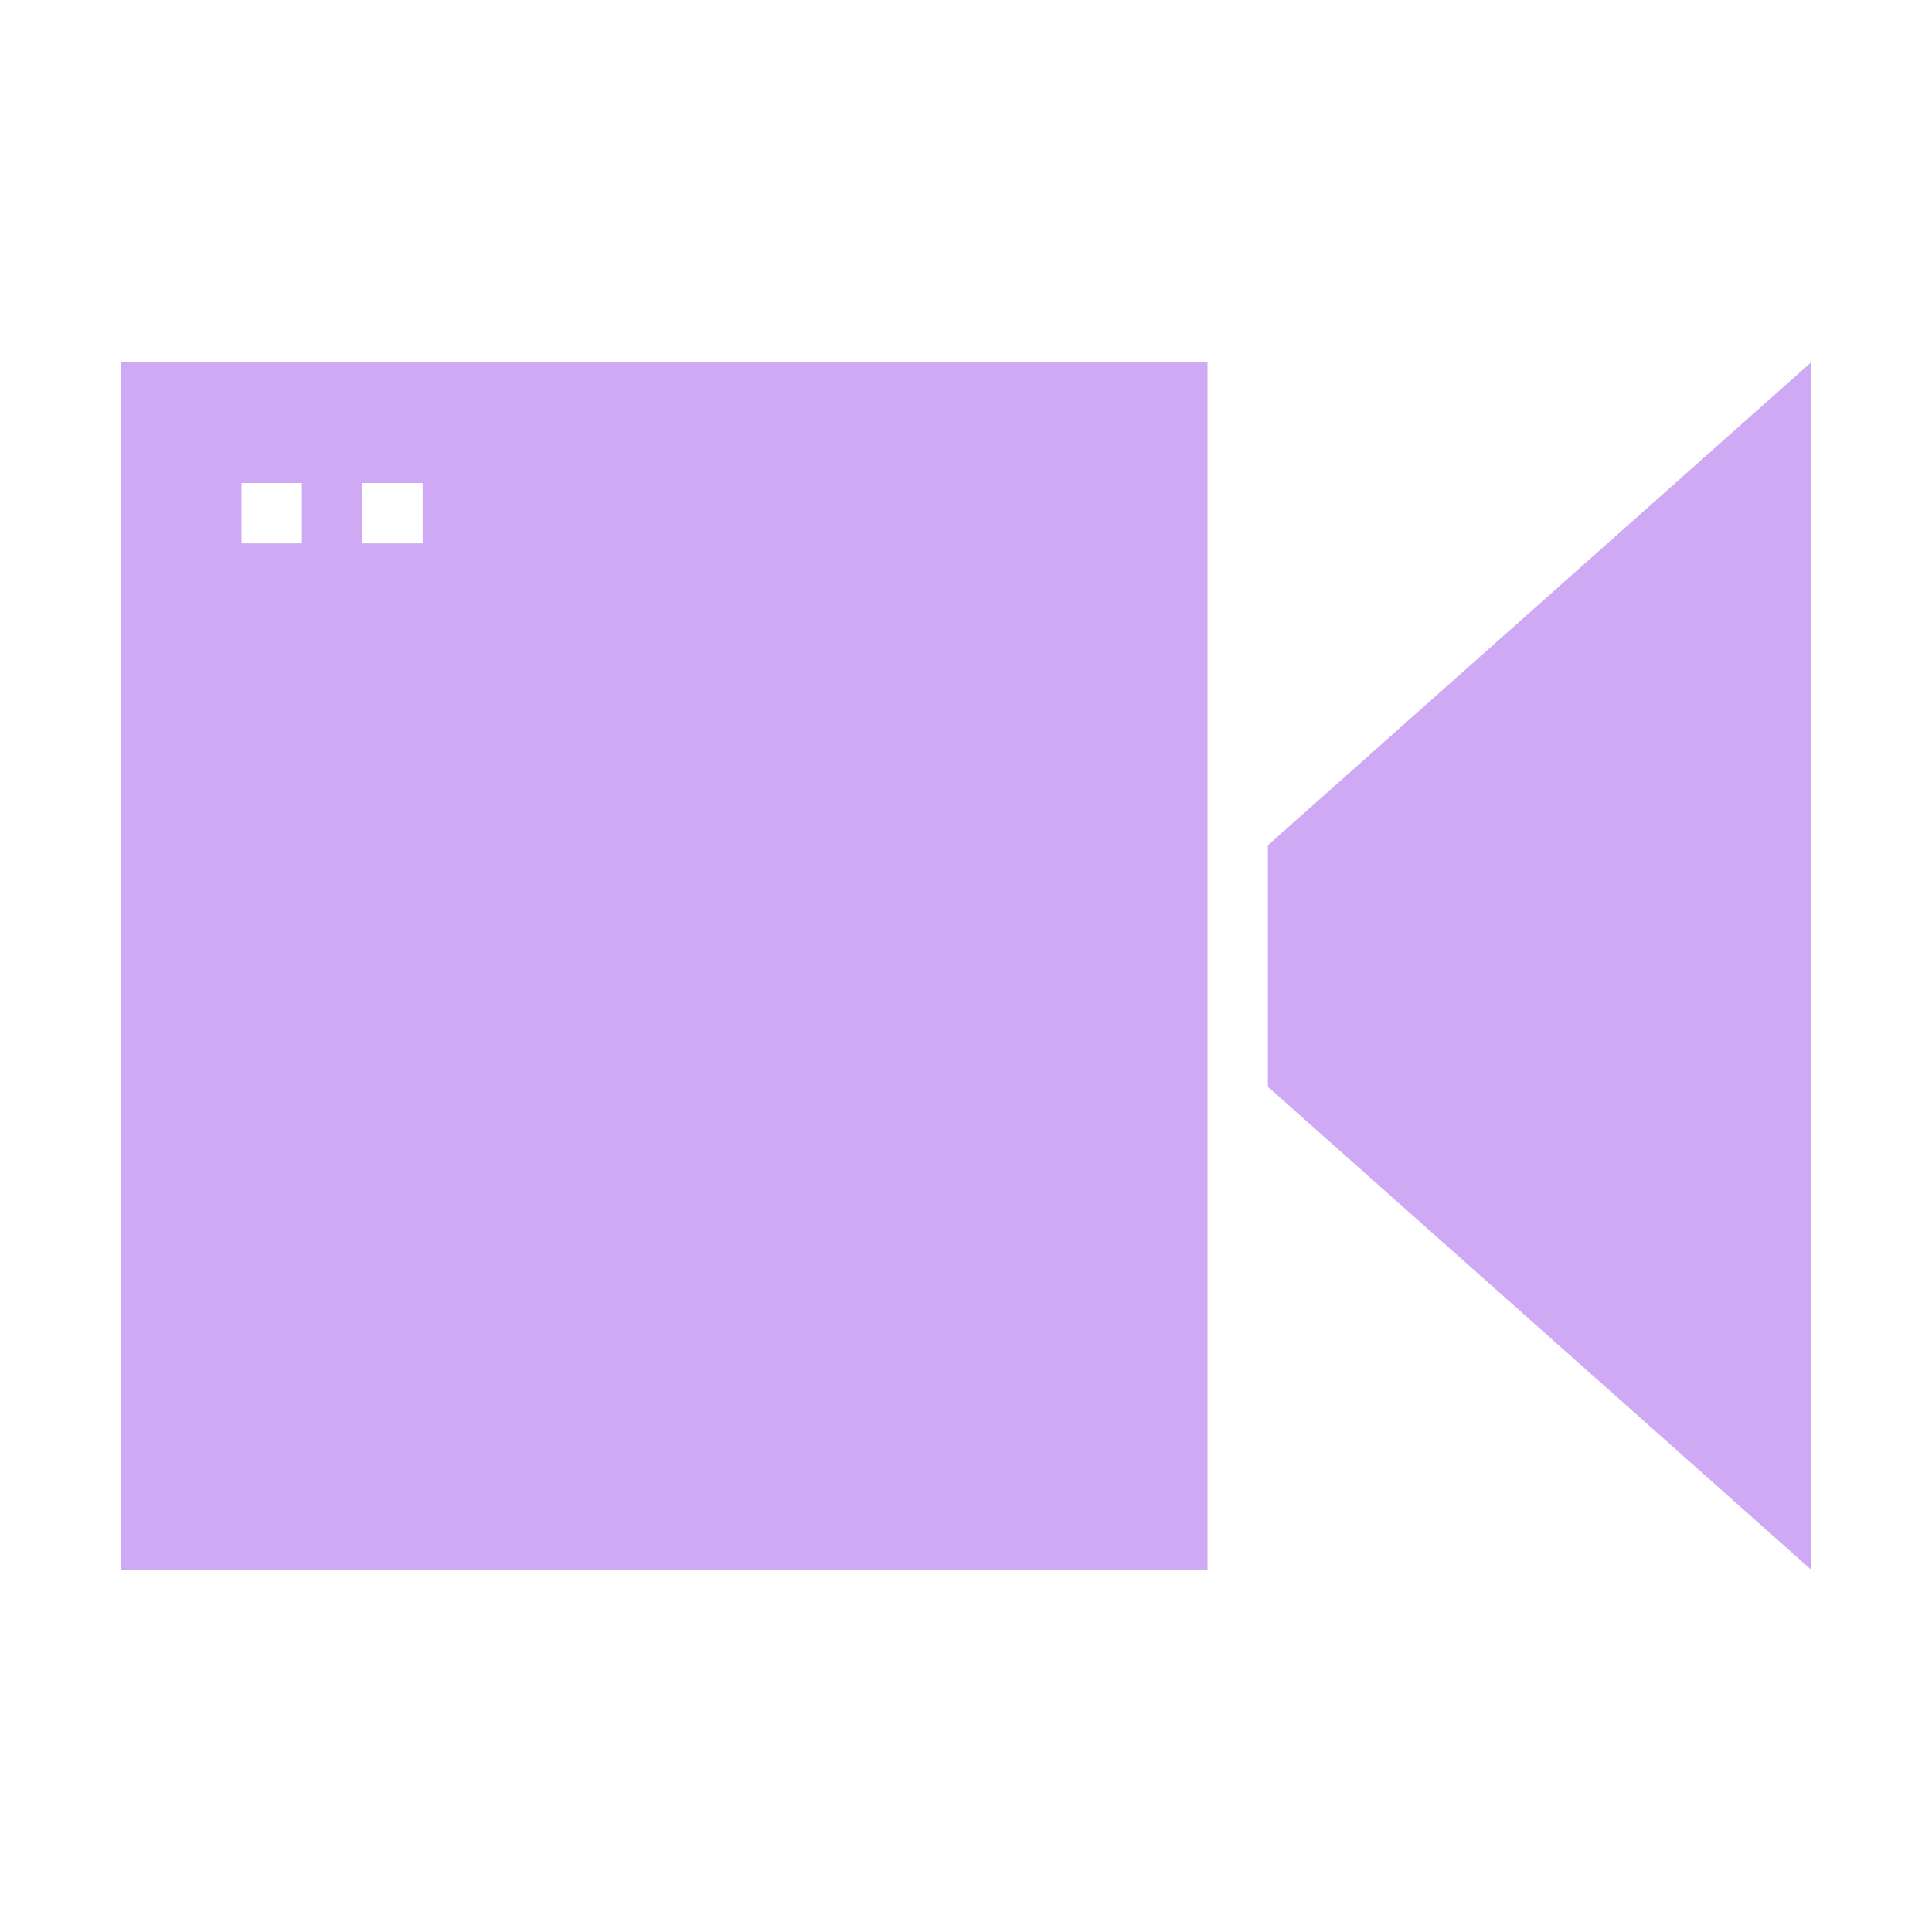 <!DOCTYPE svg PUBLIC "-//W3C//DTD SVG 1.1//EN" "http://www.w3.org/Graphics/SVG/1.1/DTD/svg11.dtd">

<!-- Uploaded to: SVG Repo, www.svgrepo.com, Transformed by: SVG Repo Mixer Tools -->
<svg version="1.1" id="Uploaded to svgrepo.com" xmlns="http://www.w3.org/2000/svg" xmlns:xlink="http://www.w3.org/1999/xlink" width="24px" height="24px" viewBox="0 0 32 32" xml:space="preserve" fill="#000000">

<g id="SVGRepo_bgCarrier" stroke-width="0"/>

<g id="SVGRepo_tracerCarrier" stroke-linecap="round" stroke-linejoin="round"/>

<g id="SVGRepo_iconCarrier"> <style type="text/css"> .sharpcorners_een{fill:#cfa9f4;} .st0{fill:#cfa9f4;} </style> <path class="sharpcorners_een" d="M30,6v20l-9-8v-4L30,6z M2,6h18v20H2V6z M6,9h1V8H6V9z M4,9h1V8H4V9z"/> </g>

</svg>
